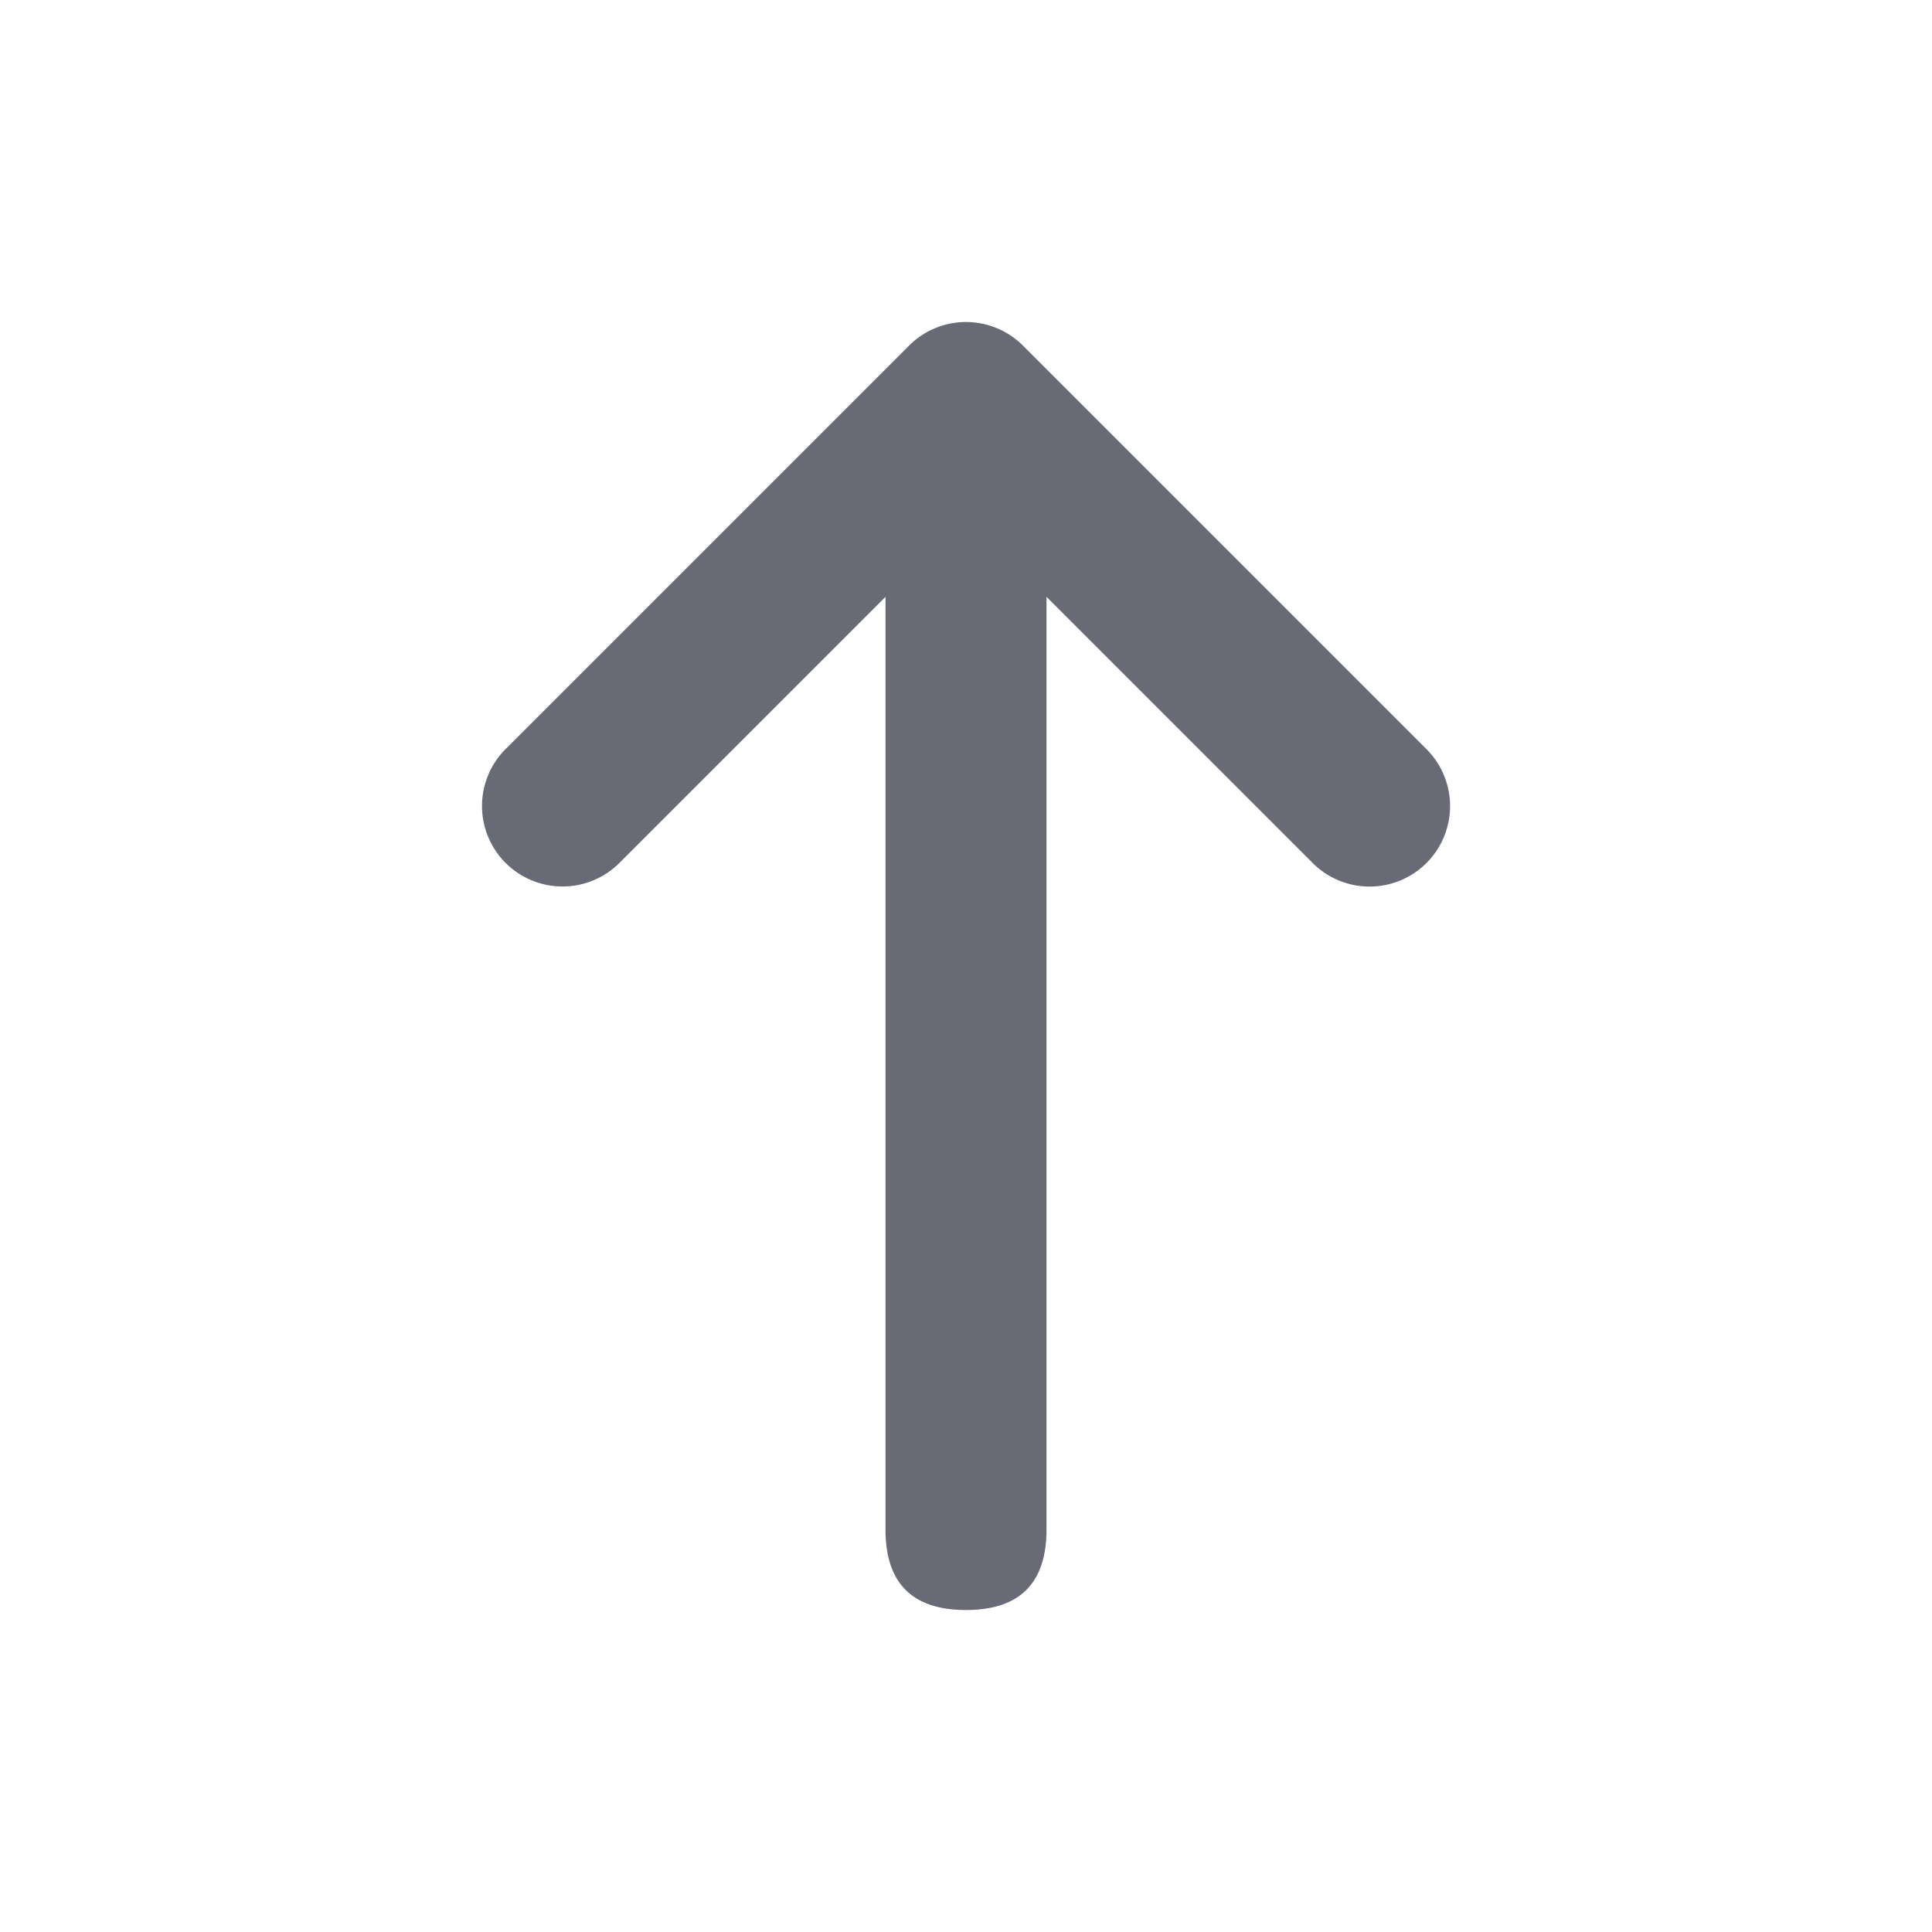<svg xmlns="http://www.w3.org/2000/svg" width="24" height="24" viewBox="0 0 24 24">
    <path fill="#686A75" fill-rule="evenodd" d="M13 7.414V19c0 .667-.333 1-1 1s-1-.333-1-1V7.414l-3.293 3.293a1 1 0 1 1-1.414-1.414l5-5a1 1 0 0 1 1.414 0l5.001 5.001a1 1 0 1 1-1.414 1.414L13 7.414z"/>
</svg>
